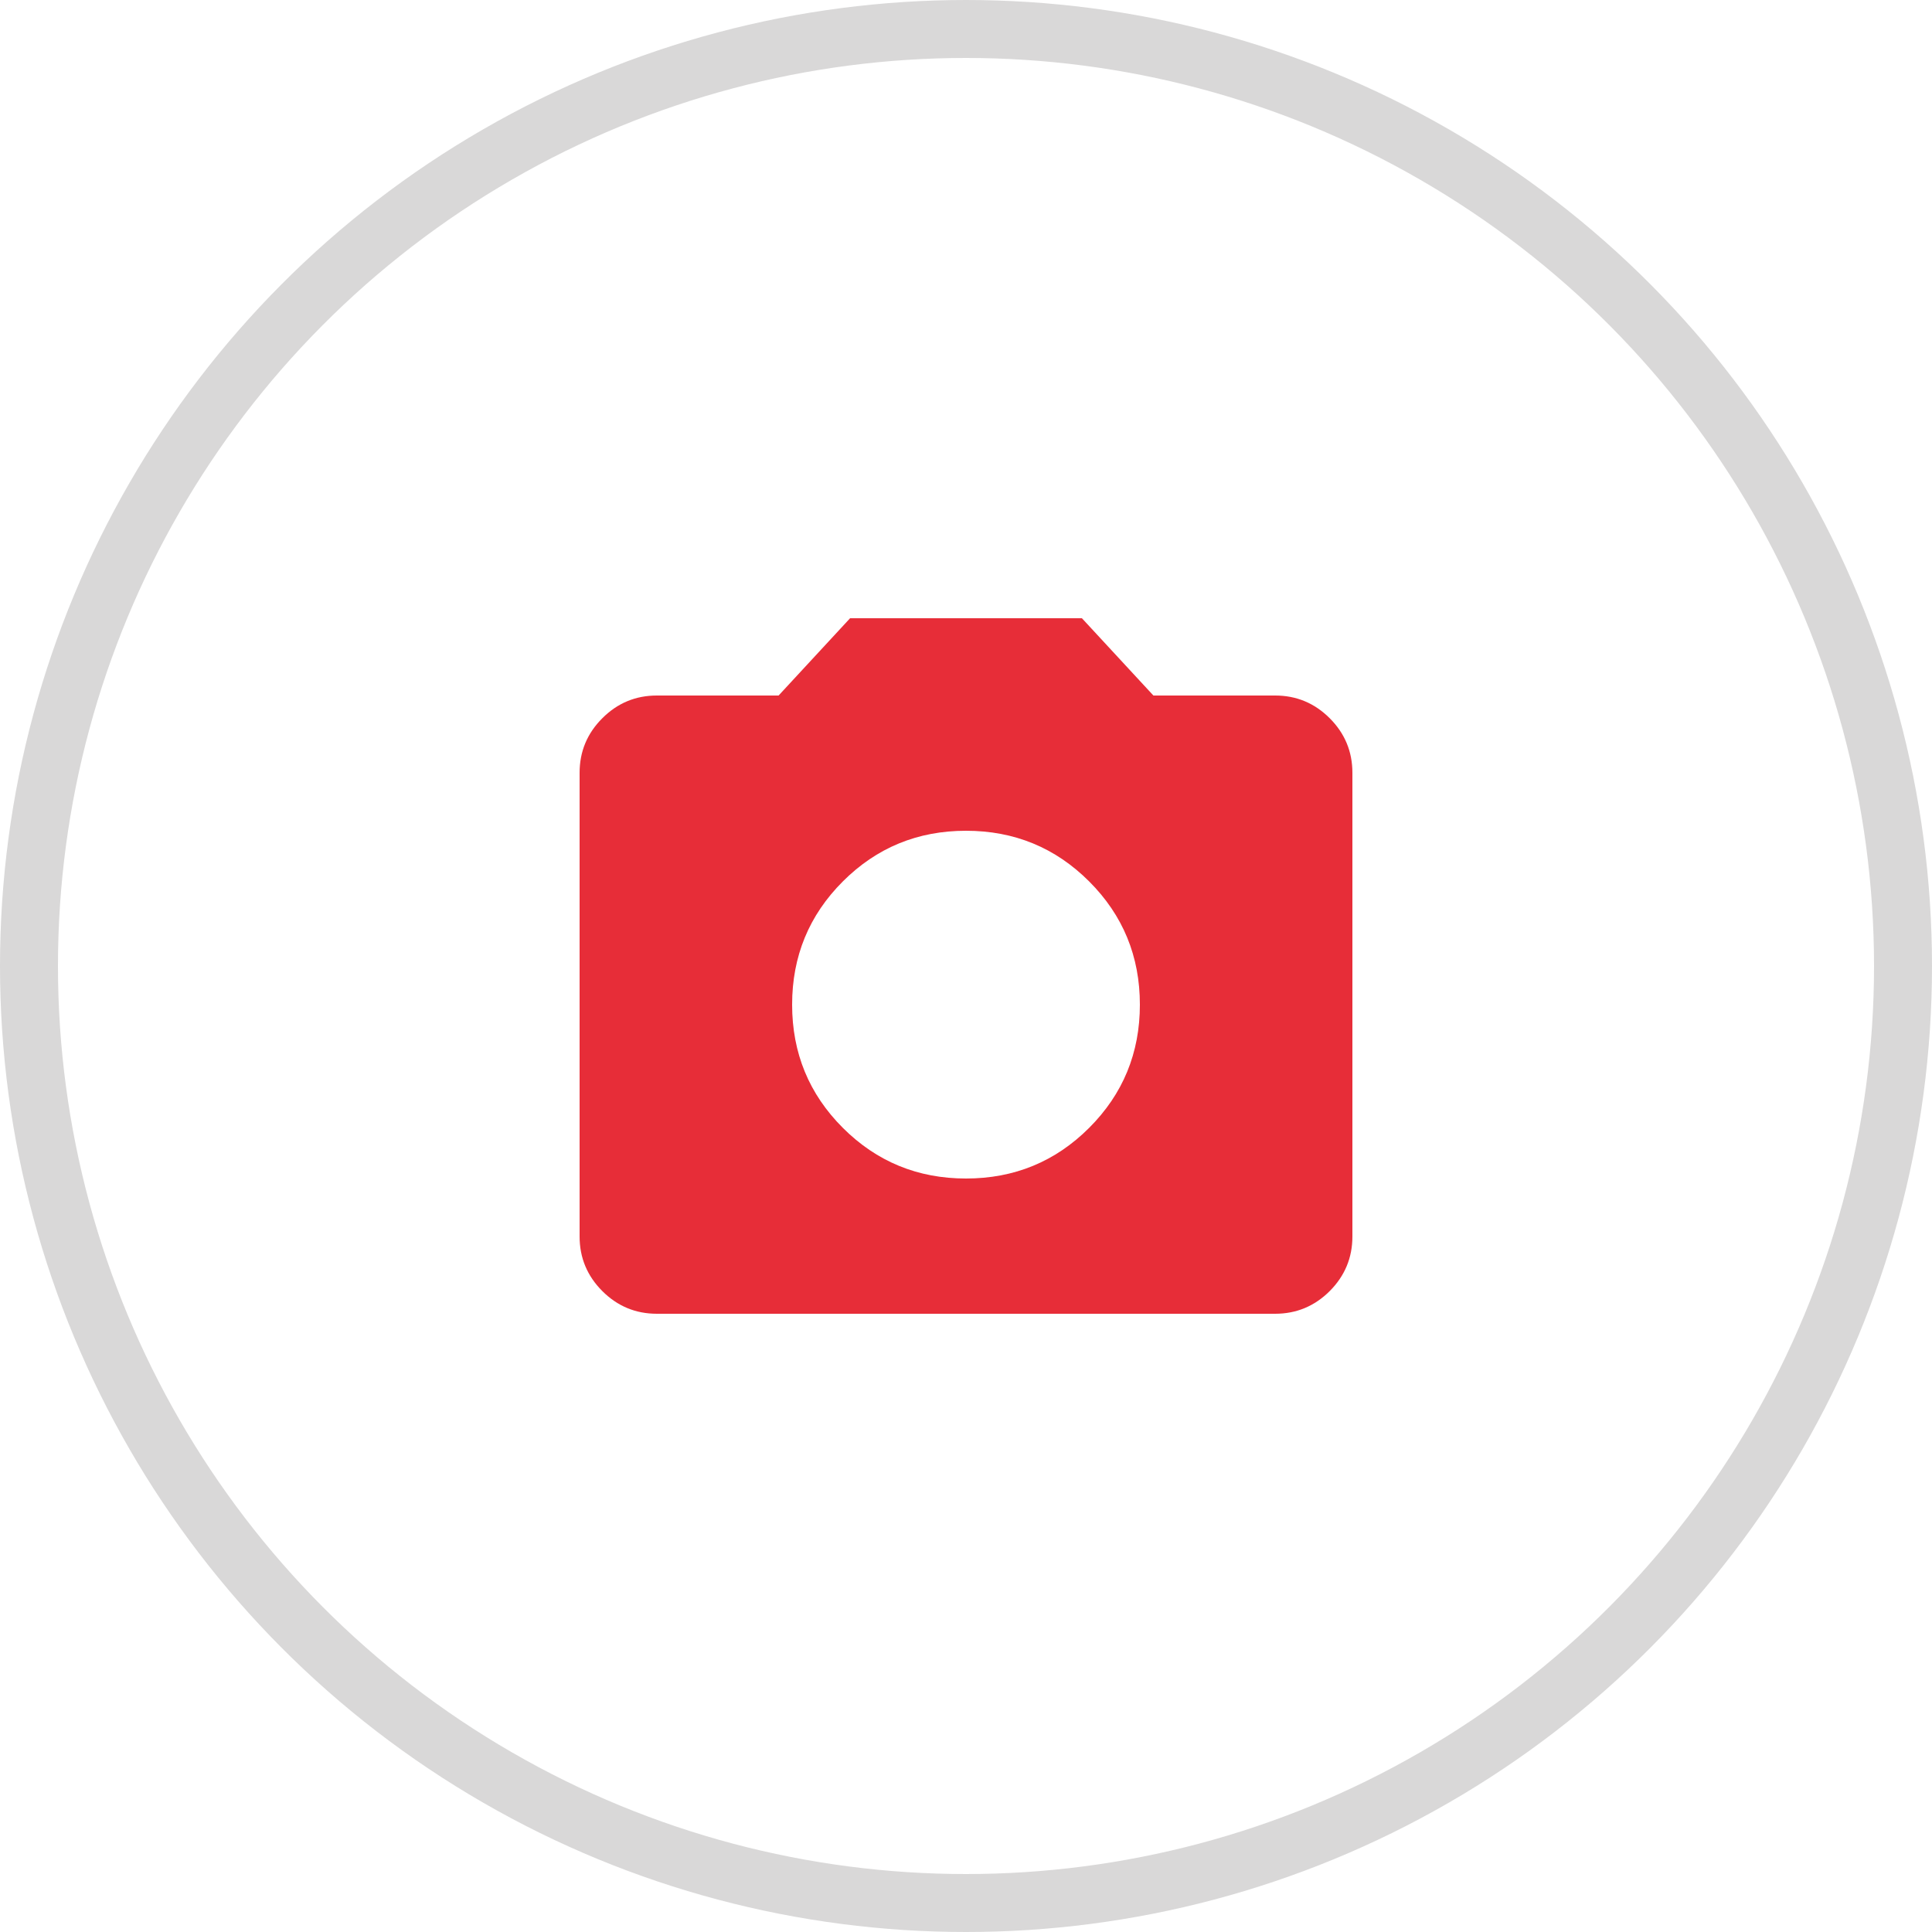 <svg width="50" height="50" viewBox="0 0 50 50" fill="none" xmlns="http://www.w3.org/2000/svg">
<path d="M25 30.5C26.25 30.5 27.313 30.063 28.188 29.188C29.063 28.313 29.5 27.25 29.5 26C29.5 24.75 29.063 23.687 28.188 22.812C27.313 21.937 26.25 21.5 25 21.5C23.75 21.5 22.687 21.937 21.812 22.812C20.937 23.687 20.5 24.75 20.5 26C20.5 27.25 20.937 28.313 21.812 29.188C22.687 30.063 23.75 30.5 25 30.5ZM17 34C16.45 34 15.979 33.804 15.588 33.413C15.196 33.021 15 32.55 15 32V20C15 19.45 15.196 18.979 15.588 18.588C15.979 18.196 16.45 18 17 18H20.15L22 16H28L29.85 18H33C33.55 18 34.021 18.196 34.413 18.588C34.804 18.979 35 19.45 35 20V32C35 32.55 34.804 33.021 34.413 33.413C34.021 33.804 33.55 34 33 34H17Z" fill="#E72D38"/>
<circle cx="25" cy="25" r="24.25" stroke="#D9D8D8" stroke-width="1.5"/>
</svg>
